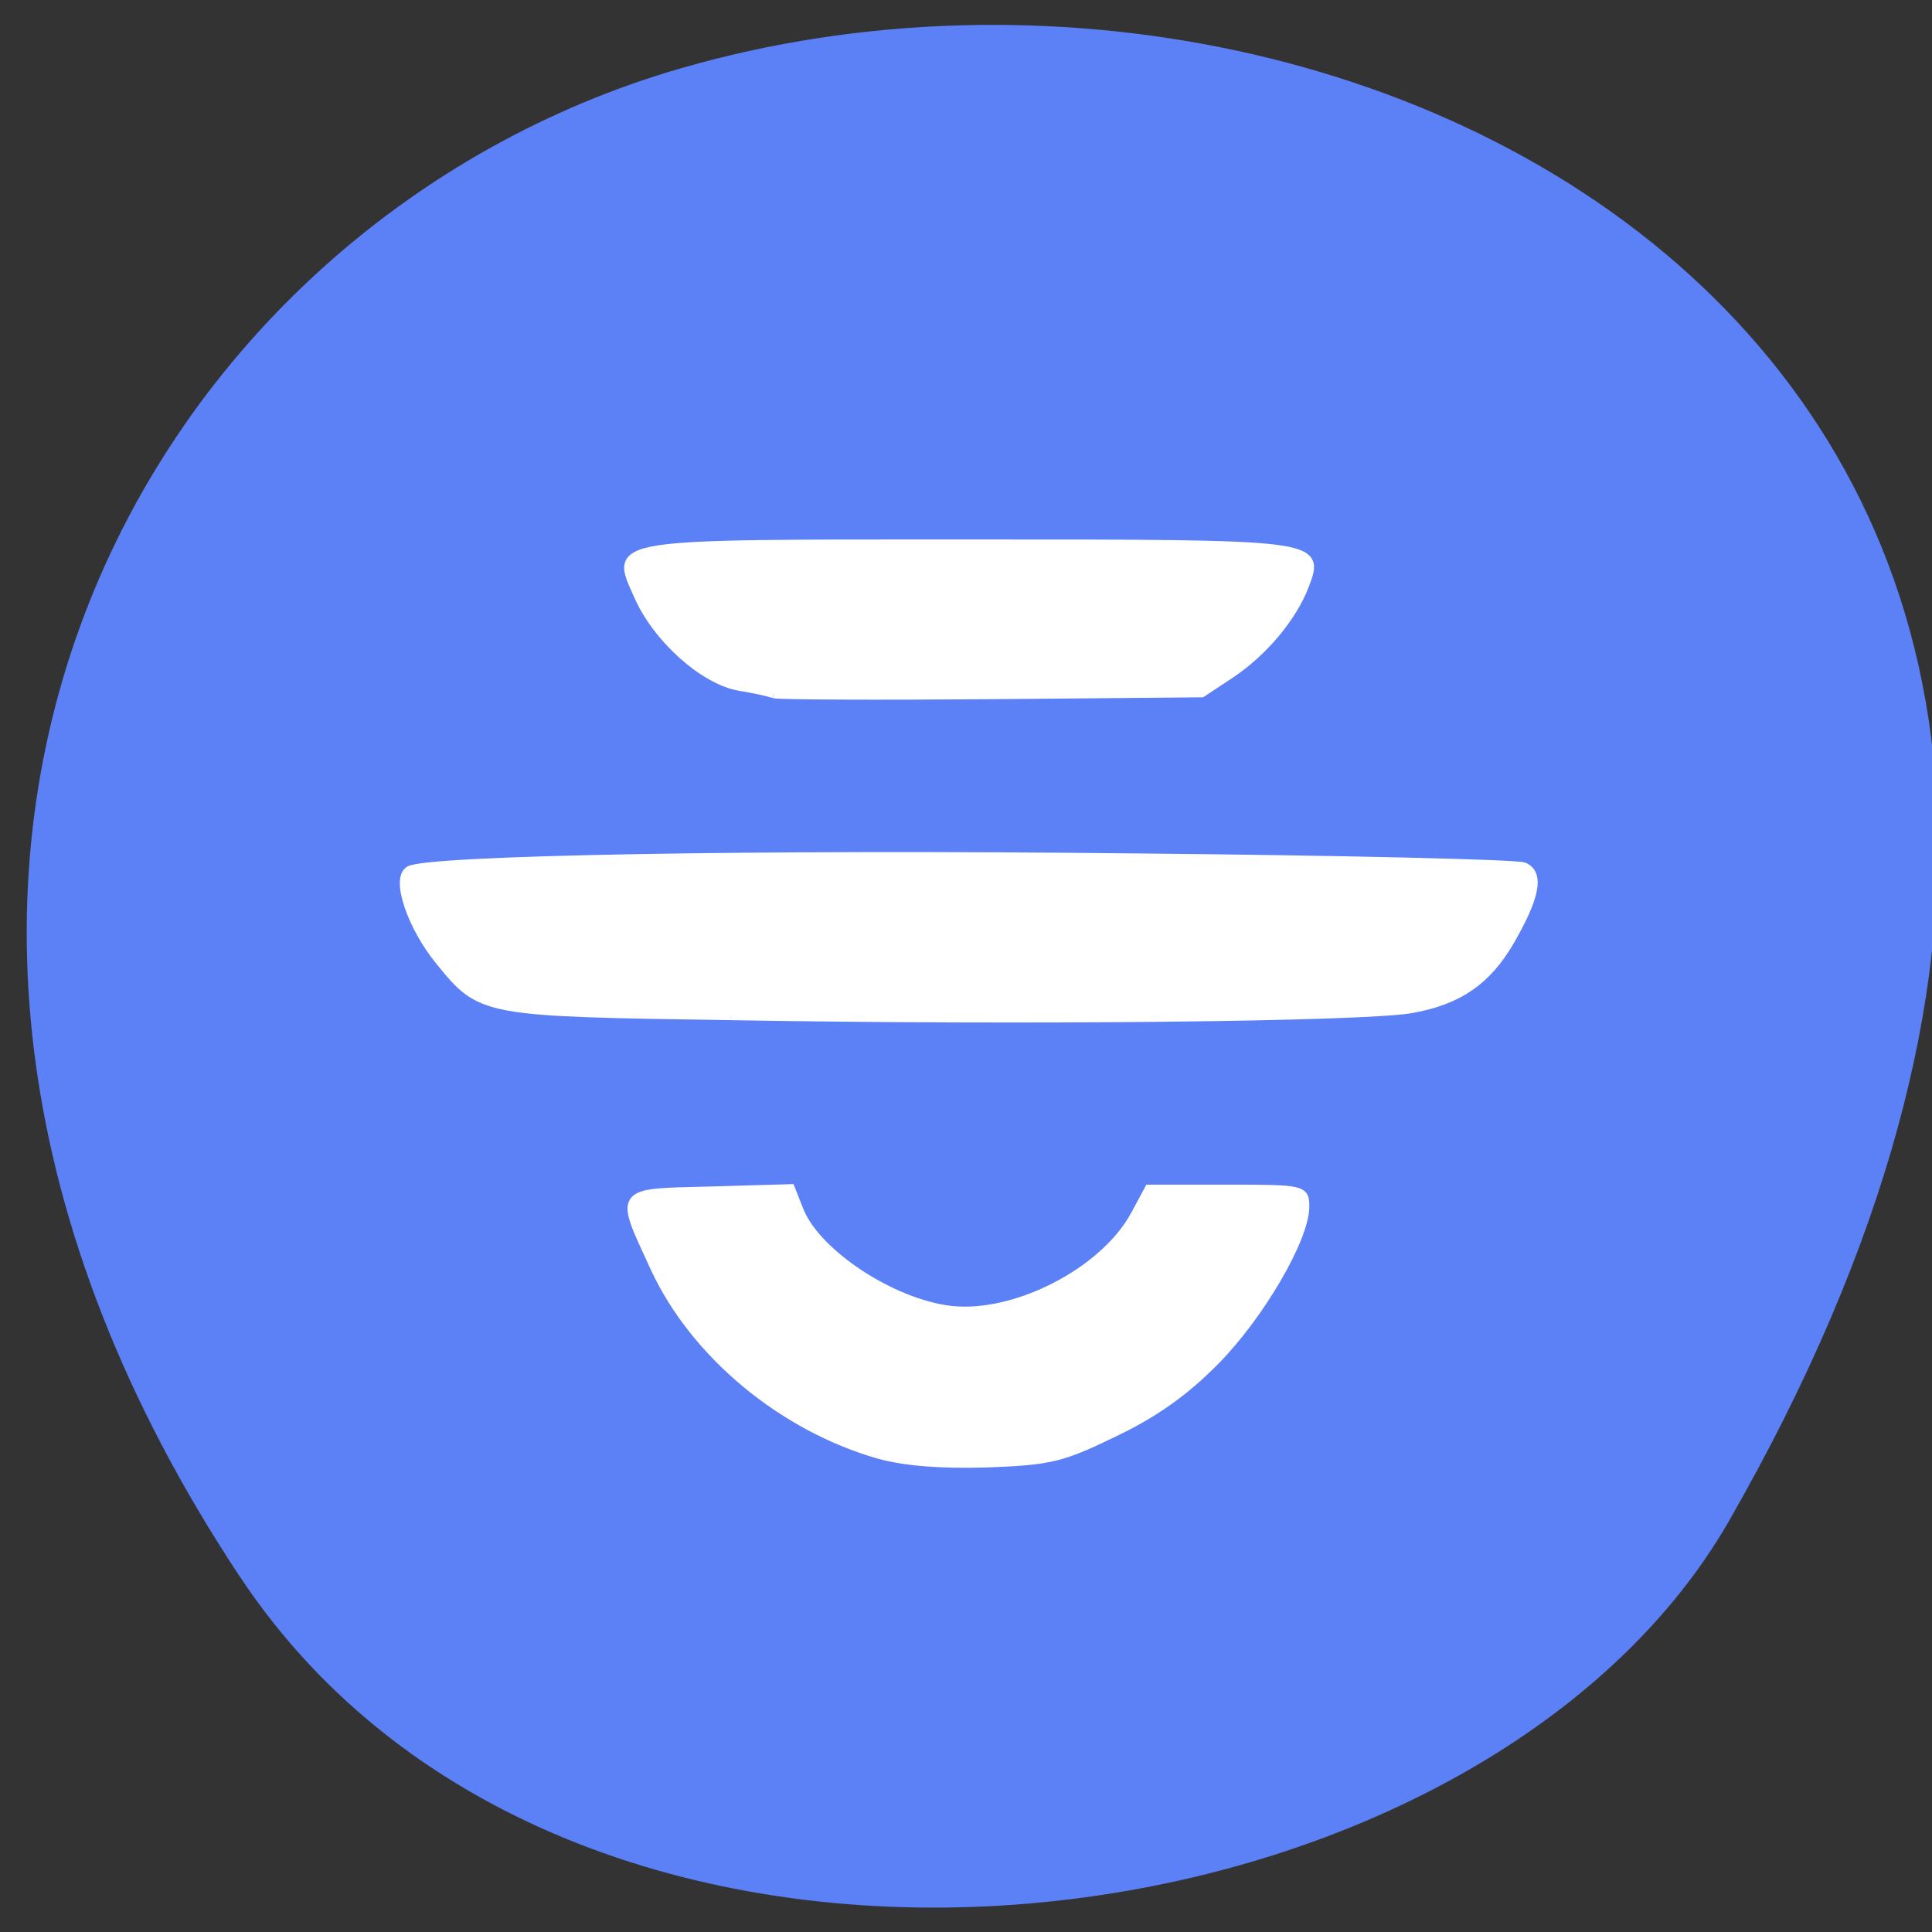 <svg xmlns="http://www.w3.org/2000/svg" viewBox="0 0 16 16"><rect x="0" y="0" width="16" height="16" fill="#333333" stroke="none"/><path d="m 1.988 13.06 c -3.895 -5.875 -0.754 -11.227 3.656 -12.496 c 5.93 -1.711 13.98 2.777 8.676 12.03 c -2.109 3.676 -9.559 4.648 -12.332 0.465" fill="#5c80f5"/><g fill="#fff" stroke="#fff" stroke-width="1.273" transform="scale(0.062)"><path d="m 117.5 194.25 c -12.938 -3.688 -24.688 -13.438 -30 -24.938 c -4.75 -10.313 -5.063 -9.875 7.313 -10.188 l 10.75 -0.313 l 1.188 3 c 2.375 5.75 12.375 12.313 20.19 13.25 c 8.688 1 20.625 -5.125 24.75 -12.813 l 1.813 -3.375 h 10.375 c 10.25 0 10.375 0.063 10.375 2.313 c 0 4.188 -6 14.5 -12 20.563 c -4.063 4.125 -8.125 7 -13.5 9.563 c -6.938 3.375 -8.5 3.75 -16.875 4.063 c -6.188 0.188 -10.875 -0.188 -14.375 -1.125"/><path d="m 97.63 135.63 c -33.19 -0.5 -33.31 -0.5 -38.813 -7.25 c -3.75 -4.563 -5.938 -10.938 -4.125 -12.06 c 2.313 -1.438 46.38 -2.25 96.88 -1.688 c 27.625 0.25 50.938 0.813 51.938 1.188 c 2.125 0.875 1.563 3.938 -1.875 9.875 c -3.063 5.25 -6.813 7.875 -13.12 9 c -6.375 1.125 -51.31 1.625 -90.87 0.938"/><path d="m 103.38 92.63 c -0.5 -0.188 -2.625 -0.688 -4.625 -1 c -4.688 -0.813 -10.938 -6.375 -13.438 -12.06 c -3.125 -7.06 -4.625 -6.875 44.13 -6.875 c 46.813 0 46.813 0 44.813 5.375 c -1.625 4.313 -5.5 8.938 -9.875 11.875 l -3.875 2.563 l -28.06 0.25 c -15.438 0.125 -28.5 0.063 -29.06 -0.125"/></g></svg>